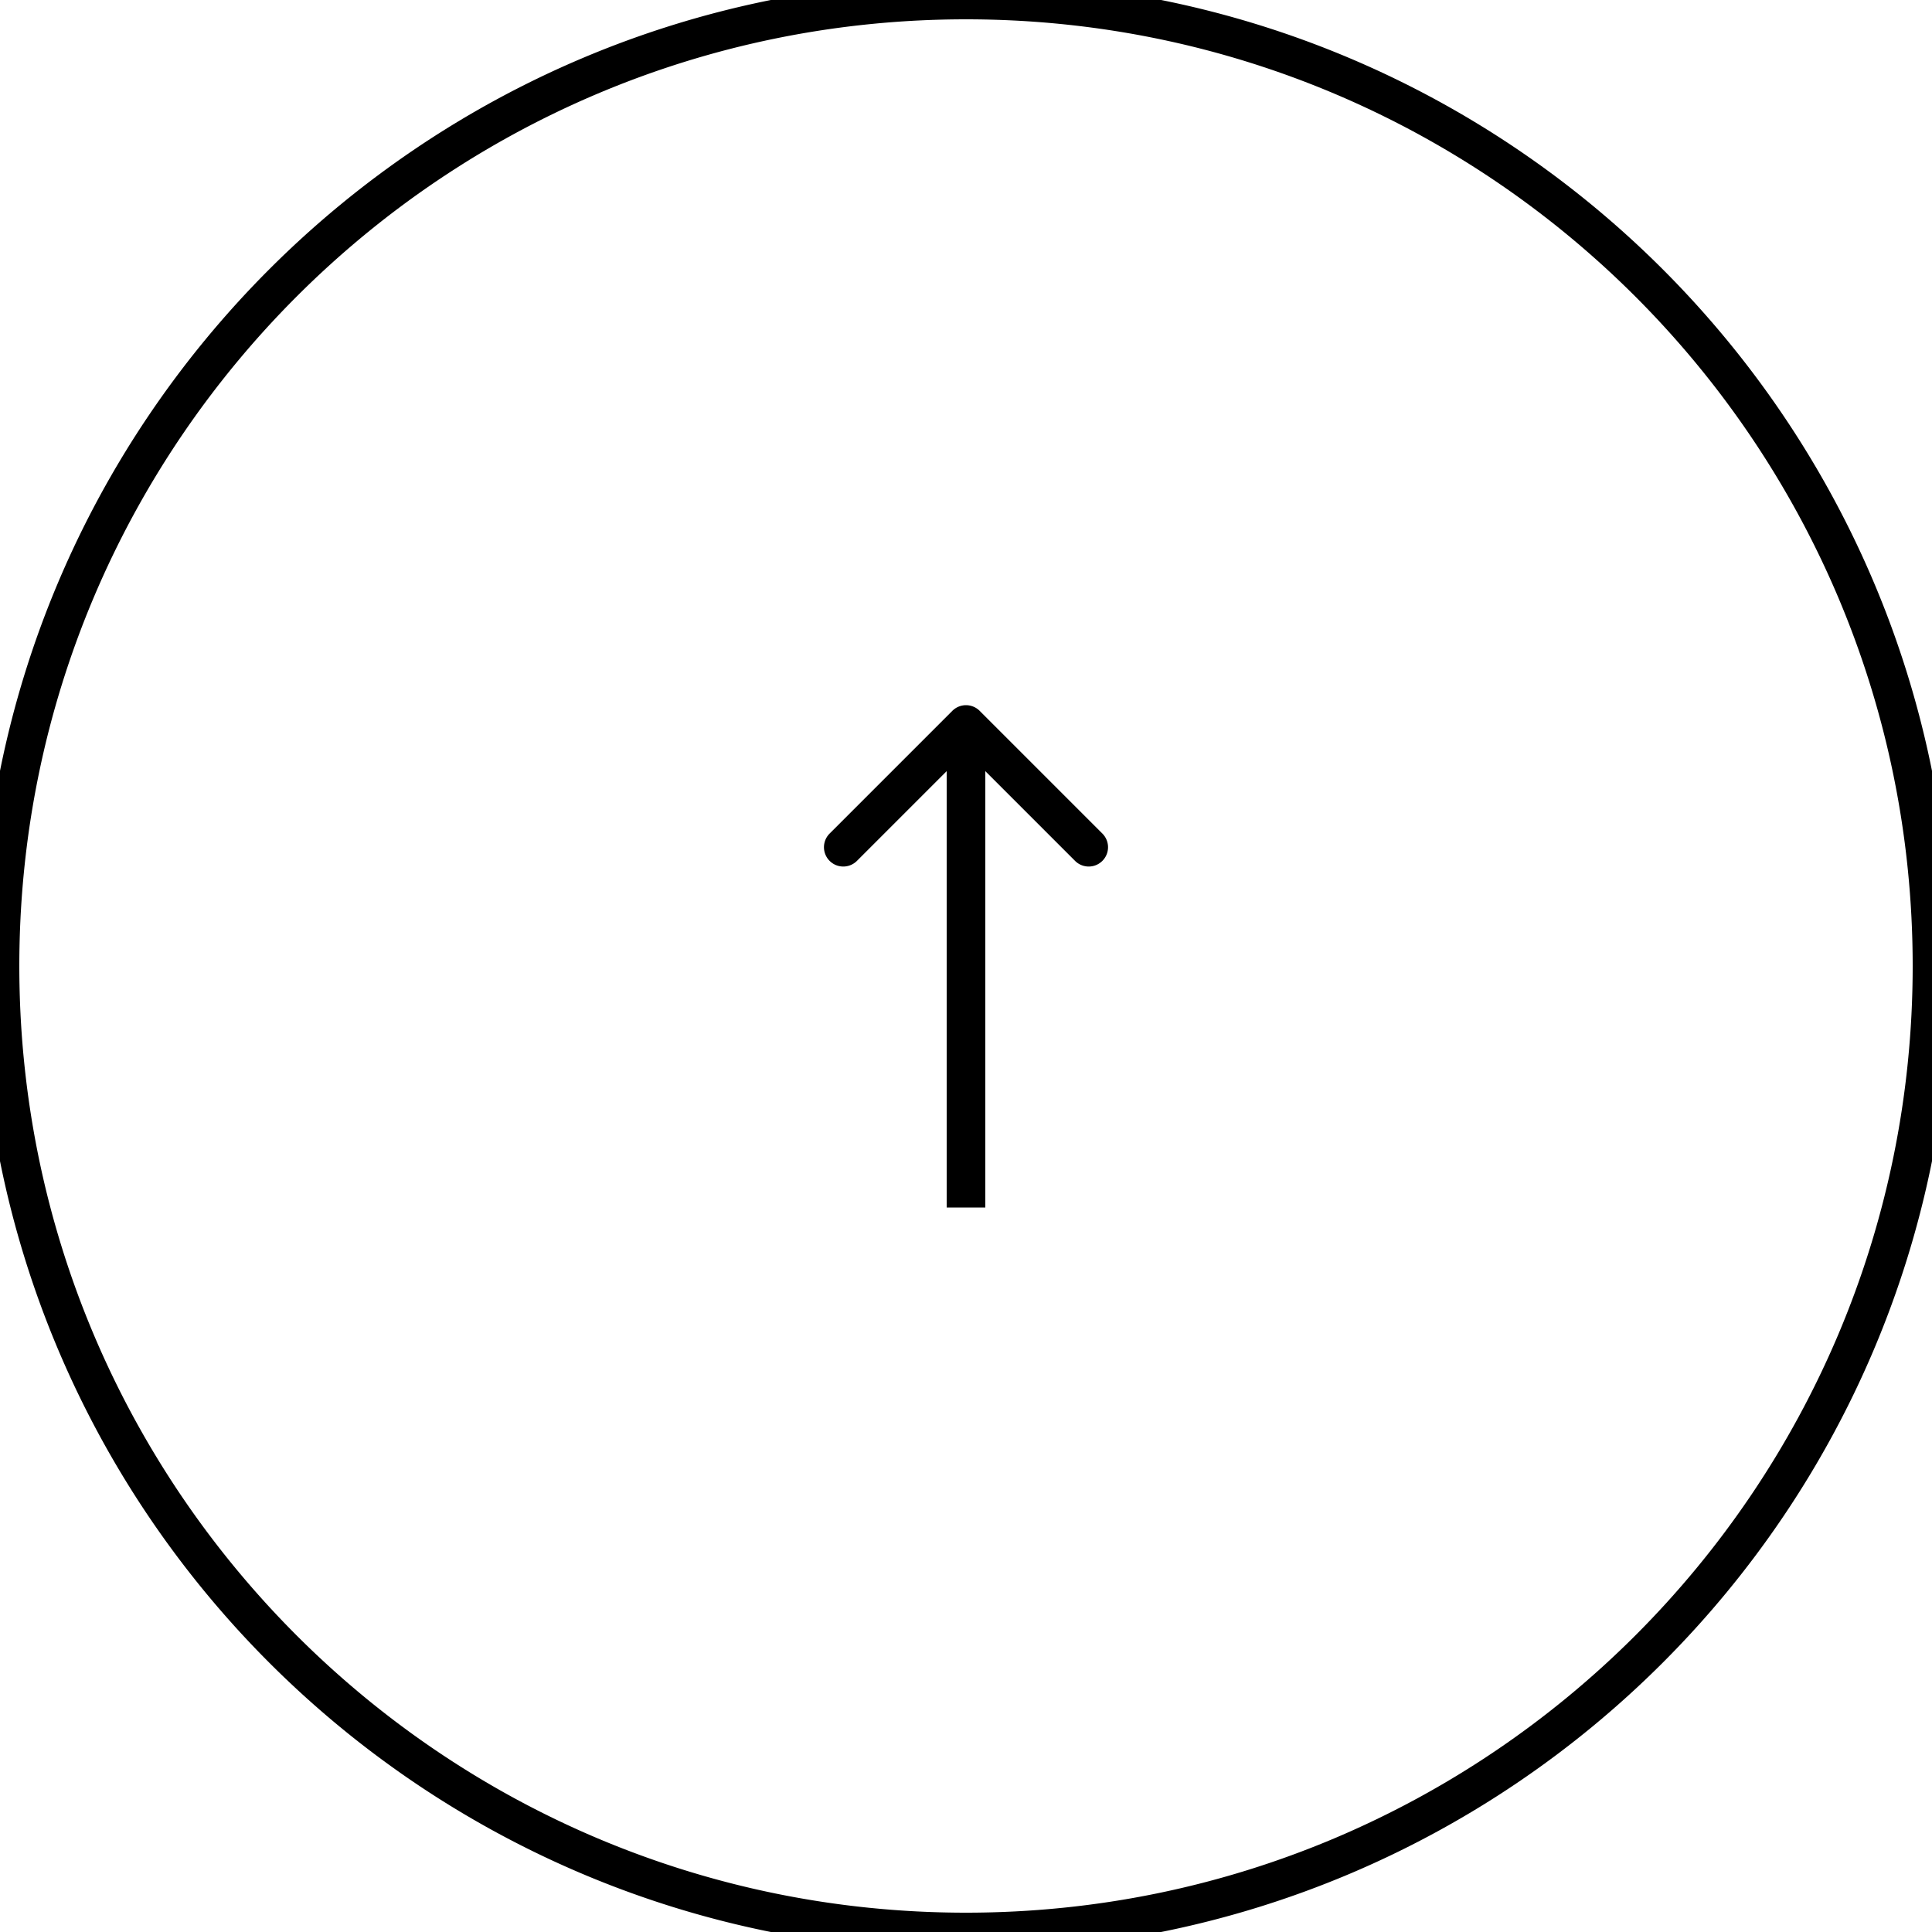 <svg width="100" height="100" fill="none" xmlns="http://www.w3.org/2000/svg"><path d="M50.707 36.793a1 1 0 00-1.414 0l-6.364 6.364a1 1 0 001.414 1.414L50 38.914l5.657 5.657a1 1 0 001.414-1.414l-6.364-6.364zM51 62.5v-25h-2v25h2zM50 99C22.938 99 1 77.062 1 50h-2c0 28.166 22.834 51 51 51v-2zm49-49c0 27.062-21.938 49-49 49v2c28.166 0 51-22.834 51-51h-2zM50 1c27.062 0 49 21.938 49 49h2c0-28.166-22.834-51-51-51v2zm0-2C21.834-1-1 21.834-1 50h2C1 22.938 22.938 1 50 1v-2z" fill="#000"/></svg>